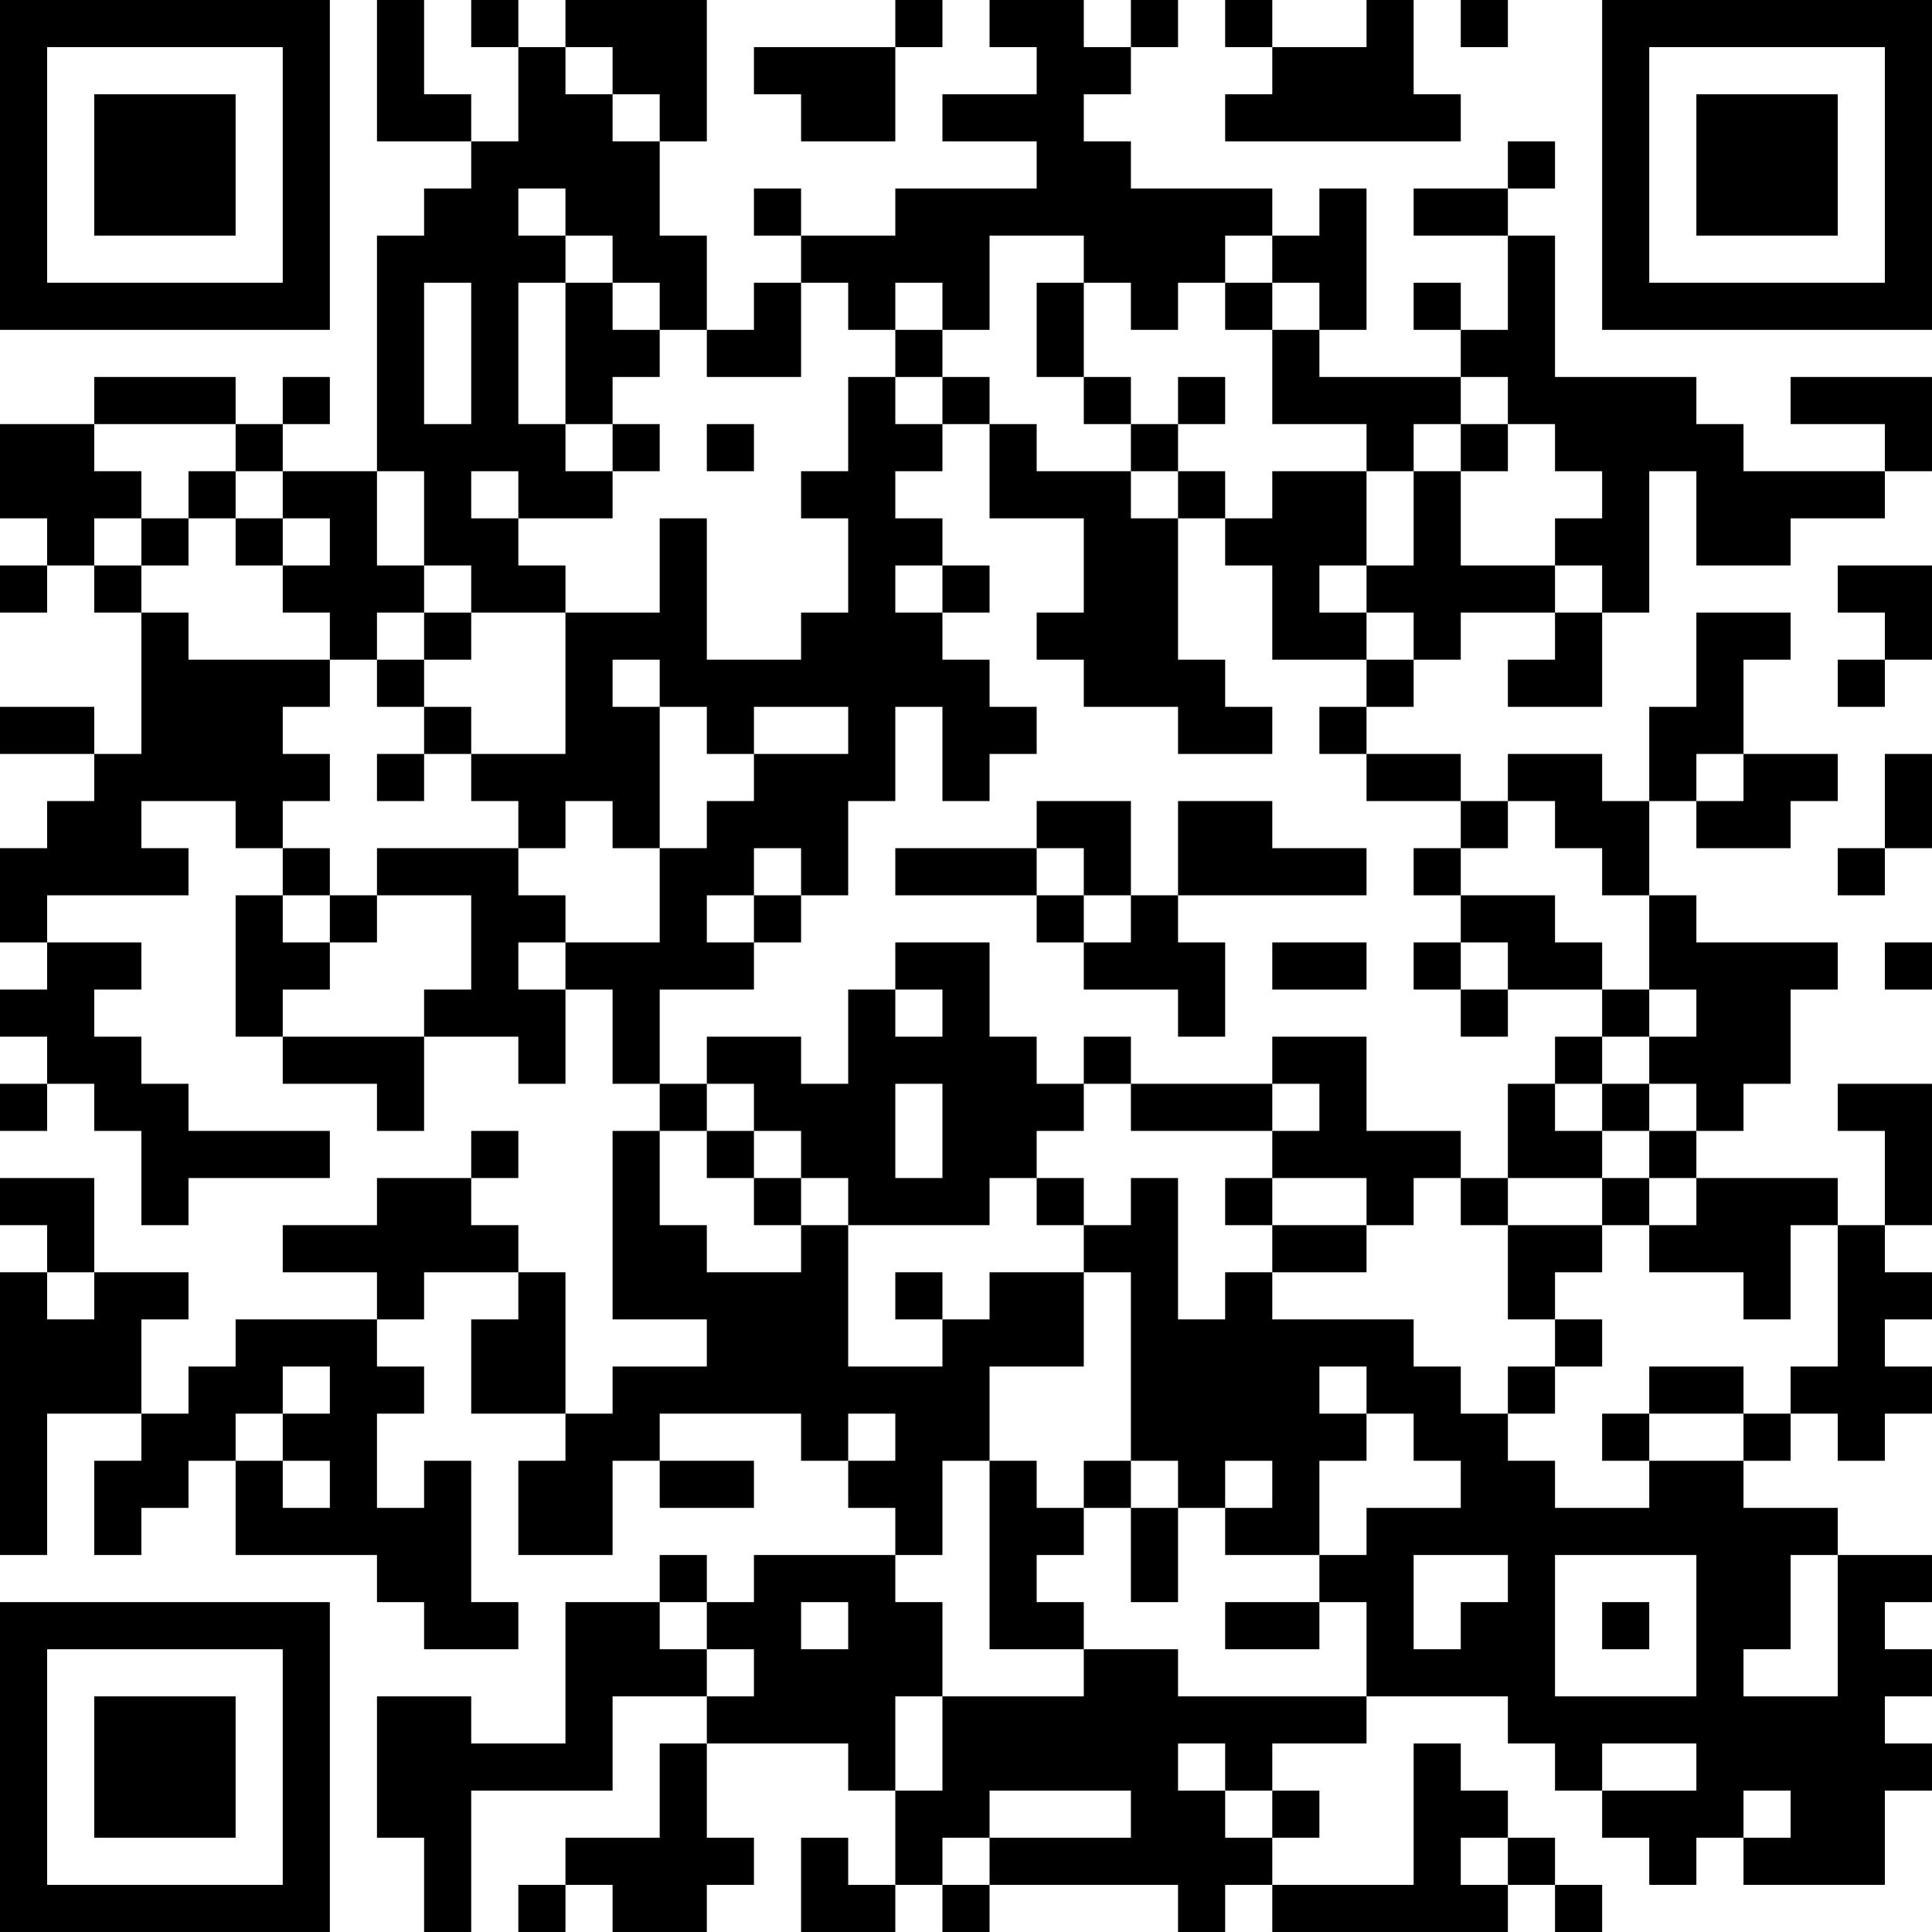 <?xml version="1.0" encoding="UTF-8"?>
<svg xmlns="http://www.w3.org/2000/svg" version="1.1" width="200" height="200" viewBox="0 0 200 200"><rect x="0" y="0" width="200" height="200" fill="#ffffff"/><g transform="scale(4.878)"><g transform="translate(0,0)"><path fill-rule="evenodd" d="M8 0L8 3L10 3L10 4L9 4L9 5L8 5L8 10L6 10L6 9L7 9L7 8L6 8L6 9L5 9L5 8L2 8L2 9L0 9L0 11L1 11L1 12L0 12L0 13L1 13L1 12L2 12L2 13L3 13L3 16L2 16L2 15L0 15L0 16L2 16L2 17L1 17L1 18L0 18L0 20L1 20L1 21L0 21L0 22L1 22L1 23L0 23L0 24L1 24L1 23L2 23L2 24L3 24L3 26L4 26L4 25L7 25L7 24L4 24L4 23L3 23L3 22L2 22L2 21L3 21L3 20L1 20L1 19L4 19L4 18L3 18L3 17L5 17L5 18L6 18L6 19L5 19L5 22L6 22L6 23L8 23L8 24L9 24L9 22L11 22L11 23L12 23L12 21L13 21L13 23L14 23L14 24L13 24L13 28L15 28L15 29L13 29L13 30L12 30L12 27L11 27L11 26L10 26L10 25L11 25L11 24L10 24L10 25L8 25L8 26L6 26L6 27L8 27L8 28L5 28L5 29L4 29L4 30L3 30L3 28L4 28L4 27L2 27L2 25L0 25L0 26L1 26L1 27L0 27L0 33L1 33L1 30L3 30L3 31L2 31L2 33L3 33L3 32L4 32L4 31L5 31L5 33L8 33L8 34L9 34L9 35L11 35L11 34L10 34L10 31L9 31L9 32L8 32L8 30L9 30L9 29L8 29L8 28L9 28L9 27L11 27L11 28L10 28L10 30L12 30L12 31L11 31L11 33L13 33L13 31L14 31L14 32L16 32L16 31L14 31L14 30L17 30L17 31L18 31L18 32L19 32L19 33L16 33L16 34L15 34L15 33L14 33L14 34L12 34L12 37L10 37L10 36L8 36L8 39L9 39L9 41L10 41L10 38L13 38L13 36L15 36L15 37L14 37L14 39L12 39L12 40L11 40L11 41L12 41L12 40L13 40L13 41L15 41L15 40L16 40L16 39L15 39L15 37L18 37L18 38L19 38L19 40L18 40L18 39L17 39L17 41L19 41L19 40L20 40L20 41L21 41L21 40L25 40L25 41L26 41L26 40L27 40L27 41L32 41L32 40L33 40L33 41L34 41L34 40L33 40L33 39L32 39L32 38L31 38L31 37L30 37L30 40L27 40L27 39L28 39L28 38L27 38L27 37L29 37L29 36L32 36L32 37L33 37L33 38L34 38L34 39L35 39L35 40L36 40L36 39L37 39L37 40L40 40L40 38L41 38L41 37L40 37L40 36L41 36L41 35L40 35L40 34L41 34L41 33L39 33L39 32L37 32L37 31L38 31L38 30L39 30L39 31L40 31L40 30L41 30L41 29L40 29L40 28L41 28L41 27L40 27L40 26L41 26L41 23L39 23L39 24L40 24L40 26L39 26L39 25L36 25L36 24L37 24L37 23L38 23L38 21L39 21L39 20L36 20L36 19L35 19L35 17L36 17L36 18L38 18L38 17L39 17L39 16L37 16L37 14L38 14L38 13L36 13L36 15L35 15L35 17L34 17L34 16L32 16L32 17L31 17L31 16L29 16L29 15L30 15L30 14L31 14L31 13L33 13L33 14L32 14L32 15L34 15L34 13L35 13L35 10L36 10L36 12L38 12L38 11L40 11L40 10L41 10L41 8L38 8L38 9L40 9L40 10L37 10L37 9L36 9L36 8L33 8L33 5L32 5L32 4L33 4L33 3L32 3L32 4L30 4L30 5L32 5L32 7L31 7L31 6L30 6L30 7L31 7L31 8L28 8L28 7L29 7L29 4L28 4L28 5L27 5L27 4L24 4L24 3L23 3L23 2L24 2L24 1L25 1L25 0L24 0L24 1L23 1L23 0L21 0L21 1L22 1L22 2L20 2L20 3L22 3L22 4L19 4L19 5L17 5L17 4L16 4L16 5L17 5L17 6L16 6L16 7L15 7L15 5L14 5L14 3L15 3L15 0L12 0L12 1L11 1L11 0L10 0L10 1L11 1L11 3L10 3L10 2L9 2L9 0ZM19 0L19 1L16 1L16 2L17 2L17 3L19 3L19 1L20 1L20 0ZM26 0L26 1L27 1L27 2L26 2L26 3L31 3L31 2L30 2L30 0L29 0L29 1L27 1L27 0ZM31 0L31 1L32 1L32 0ZM12 1L12 2L13 2L13 3L14 3L14 2L13 2L13 1ZM11 4L11 5L12 5L12 6L11 6L11 9L12 9L12 10L13 10L13 11L11 11L11 10L10 10L10 11L11 11L11 12L12 12L12 13L10 13L10 12L9 12L9 10L8 10L8 12L9 12L9 13L8 13L8 14L7 14L7 13L6 13L6 12L7 12L7 11L6 11L6 10L5 10L5 9L2 9L2 10L3 10L3 11L2 11L2 12L3 12L3 13L4 13L4 14L7 14L7 15L6 15L6 16L7 16L7 17L6 17L6 18L7 18L7 19L6 19L6 20L7 20L7 21L6 21L6 22L9 22L9 21L10 21L10 19L8 19L8 18L11 18L11 19L12 19L12 20L11 20L11 21L12 21L12 20L14 20L14 18L15 18L15 17L16 17L16 16L18 16L18 15L16 15L16 16L15 16L15 15L14 15L14 14L13 14L13 15L14 15L14 18L13 18L13 17L12 17L12 18L11 18L11 17L10 17L10 16L12 16L12 13L14 13L14 11L15 11L15 14L17 14L17 13L18 13L18 11L17 11L17 10L18 10L18 8L19 8L19 9L20 9L20 10L19 10L19 11L20 11L20 12L19 12L19 13L20 13L20 14L21 14L21 15L22 15L22 16L21 16L21 17L20 17L20 15L19 15L19 17L18 17L18 19L17 19L17 18L16 18L16 19L15 19L15 20L16 20L16 21L14 21L14 23L15 23L15 24L14 24L14 26L15 26L15 27L17 27L17 26L18 26L18 29L20 29L20 28L21 28L21 27L23 27L23 29L21 29L21 31L20 31L20 33L19 33L19 34L20 34L20 36L19 36L19 38L20 38L20 36L23 36L23 35L25 35L25 36L29 36L29 34L28 34L28 33L29 33L29 32L31 32L31 31L30 31L30 30L29 30L29 29L28 29L28 30L29 30L29 31L28 31L28 33L26 33L26 32L27 32L27 31L26 31L26 32L25 32L25 31L24 31L24 27L23 27L23 26L24 26L24 25L25 25L25 28L26 28L26 27L27 27L27 28L30 28L30 29L31 29L31 30L32 30L32 31L33 31L33 32L35 32L35 31L37 31L37 30L38 30L38 29L39 29L39 26L38 26L38 28L37 28L37 27L35 27L35 26L36 26L36 25L35 25L35 24L36 24L36 23L35 23L35 22L36 22L36 21L35 21L35 19L34 19L34 18L33 18L33 17L32 17L32 18L31 18L31 17L29 17L29 16L28 16L28 15L29 15L29 14L30 14L30 13L29 13L29 12L30 12L30 10L31 10L31 12L33 12L33 13L34 13L34 12L33 12L33 11L34 11L34 10L33 10L33 9L32 9L32 8L31 8L31 9L30 9L30 10L29 10L29 9L27 9L27 7L28 7L28 6L27 6L27 5L26 5L26 6L25 6L25 7L24 7L24 6L23 6L23 5L21 5L21 7L20 7L20 6L19 6L19 7L18 7L18 6L17 6L17 8L15 8L15 7L14 7L14 6L13 6L13 5L12 5L12 4ZM9 6L9 9L10 9L10 6ZM12 6L12 9L13 9L13 10L14 10L14 9L13 9L13 8L14 8L14 7L13 7L13 6ZM22 6L22 8L23 8L23 9L24 9L24 10L22 10L22 9L21 9L21 8L20 8L20 7L19 7L19 8L20 8L20 9L21 9L21 11L23 11L23 13L22 13L22 14L23 14L23 15L25 15L25 16L27 16L27 15L26 15L26 14L25 14L25 11L26 11L26 12L27 12L27 14L29 14L29 13L28 13L28 12L29 12L29 10L27 10L27 11L26 11L26 10L25 10L25 9L26 9L26 8L25 8L25 9L24 9L24 8L23 8L23 6ZM26 6L26 7L27 7L27 6ZM15 9L15 10L16 10L16 9ZM31 9L31 10L32 10L32 9ZM4 10L4 11L3 11L3 12L4 12L4 11L5 11L5 12L6 12L6 11L5 11L5 10ZM24 10L24 11L25 11L25 10ZM20 12L20 13L21 13L21 12ZM39 12L39 13L40 13L40 14L39 14L39 15L40 15L40 14L41 14L41 12ZM9 13L9 14L8 14L8 15L9 15L9 16L8 16L8 17L9 17L9 16L10 16L10 15L9 15L9 14L10 14L10 13ZM36 16L36 17L37 17L37 16ZM40 16L40 18L39 18L39 19L40 19L40 18L41 18L41 16ZM22 17L22 18L19 18L19 19L22 19L22 20L23 20L23 21L25 21L25 22L26 22L26 20L25 20L25 19L29 19L29 18L27 18L27 17L25 17L25 19L24 19L24 17ZM22 18L22 19L23 19L23 20L24 20L24 19L23 19L23 18ZM30 18L30 19L31 19L31 20L30 20L30 21L31 21L31 22L32 22L32 21L34 21L34 22L33 22L33 23L32 23L32 25L31 25L31 24L29 24L29 22L27 22L27 23L24 23L24 22L23 22L23 23L22 23L22 22L21 22L21 20L19 20L19 21L18 21L18 23L17 23L17 22L15 22L15 23L16 23L16 24L15 24L15 25L16 25L16 26L17 26L17 25L18 25L18 26L21 26L21 25L22 25L22 26L23 26L23 25L22 25L22 24L23 24L23 23L24 23L24 24L27 24L27 25L26 25L26 26L27 26L27 27L29 27L29 26L30 26L30 25L31 25L31 26L32 26L32 28L33 28L33 29L32 29L32 30L33 30L33 29L34 29L34 28L33 28L33 27L34 27L34 26L35 26L35 25L34 25L34 24L35 24L35 23L34 23L34 22L35 22L35 21L34 21L34 20L33 20L33 19L31 19L31 18ZM7 19L7 20L8 20L8 19ZM16 19L16 20L17 20L17 19ZM27 20L27 21L29 21L29 20ZM31 20L31 21L32 21L32 20ZM40 20L40 21L41 21L41 20ZM19 21L19 22L20 22L20 21ZM19 23L19 25L20 25L20 23ZM27 23L27 24L28 24L28 23ZM33 23L33 24L34 24L34 23ZM16 24L16 25L17 25L17 24ZM27 25L27 26L29 26L29 25ZM32 25L32 26L34 26L34 25ZM1 27L1 28L2 28L2 27ZM19 27L19 28L20 28L20 27ZM6 29L6 30L5 30L5 31L6 31L6 32L7 32L7 31L6 31L6 30L7 30L7 29ZM35 29L35 30L34 30L34 31L35 31L35 30L37 30L37 29ZM18 30L18 31L19 31L19 30ZM21 31L21 35L23 35L23 34L22 34L22 33L23 33L23 32L24 32L24 34L25 34L25 32L24 32L24 31L23 31L23 32L22 32L22 31ZM30 33L30 35L31 35L31 34L32 34L32 33ZM33 33L33 36L36 36L36 33ZM38 33L38 35L37 35L37 36L39 36L39 33ZM14 34L14 35L15 35L15 36L16 36L16 35L15 35L15 34ZM17 34L17 35L18 35L18 34ZM26 34L26 35L28 35L28 34ZM34 34L34 35L35 35L35 34ZM25 37L25 38L26 38L26 39L27 39L27 38L26 38L26 37ZM34 37L34 38L36 38L36 37ZM21 38L21 39L20 39L20 40L21 40L21 39L24 39L24 38ZM37 38L37 39L38 39L38 38ZM31 39L31 40L32 40L32 39ZM0 0L0 7L7 7L7 0ZM1 1L1 6L6 6L6 1ZM2 2L2 5L5 5L5 2ZM34 0L34 7L41 7L41 0ZM35 1L35 6L40 6L40 1ZM36 2L36 5L39 5L39 2ZM0 34L0 41L7 41L7 34ZM1 35L1 40L6 40L6 35ZM2 36L2 39L5 39L5 36Z" fill="#000000"/></g></g></svg>
